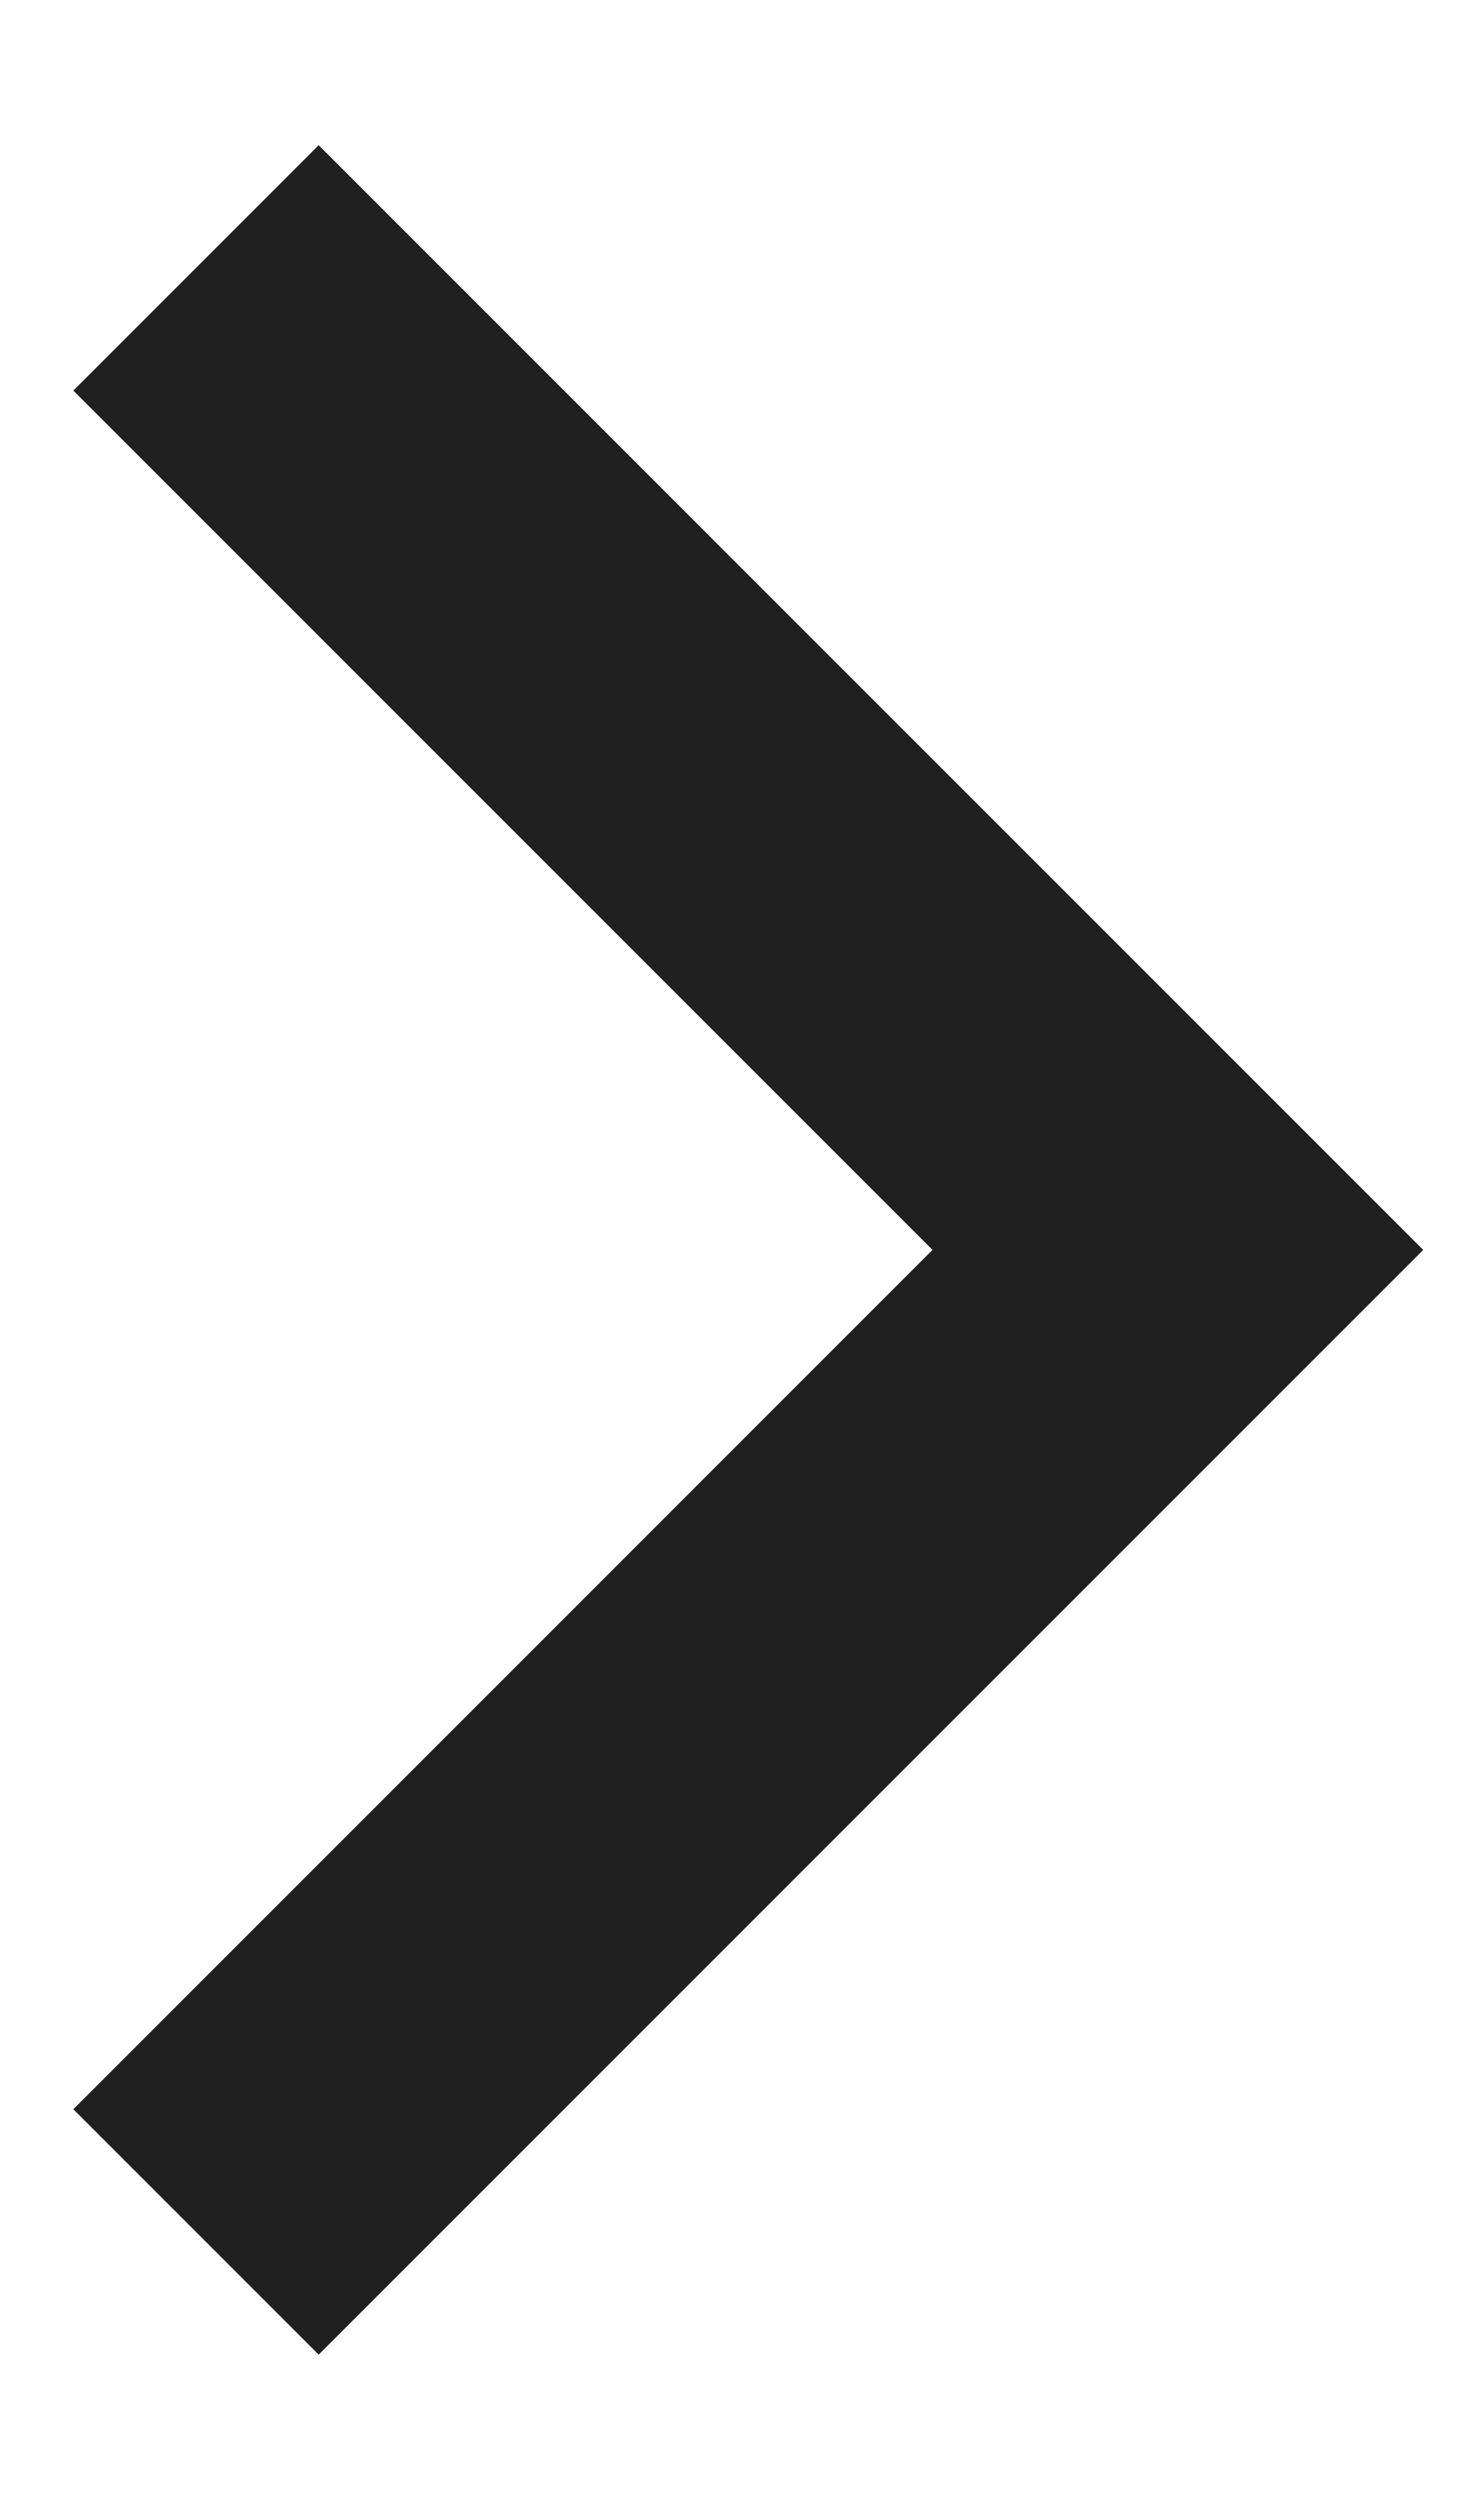 <svg width="7" height="12" viewBox="0 0 7 12" fill="none" xmlns="http://www.w3.org/2000/svg">
<path d="M4.477 6L0.352 1.875L1.53 0.697L6.833 6L1.53 11.303L0.352 10.125L4.477 6Z" fill="#202020"/>
</svg>

